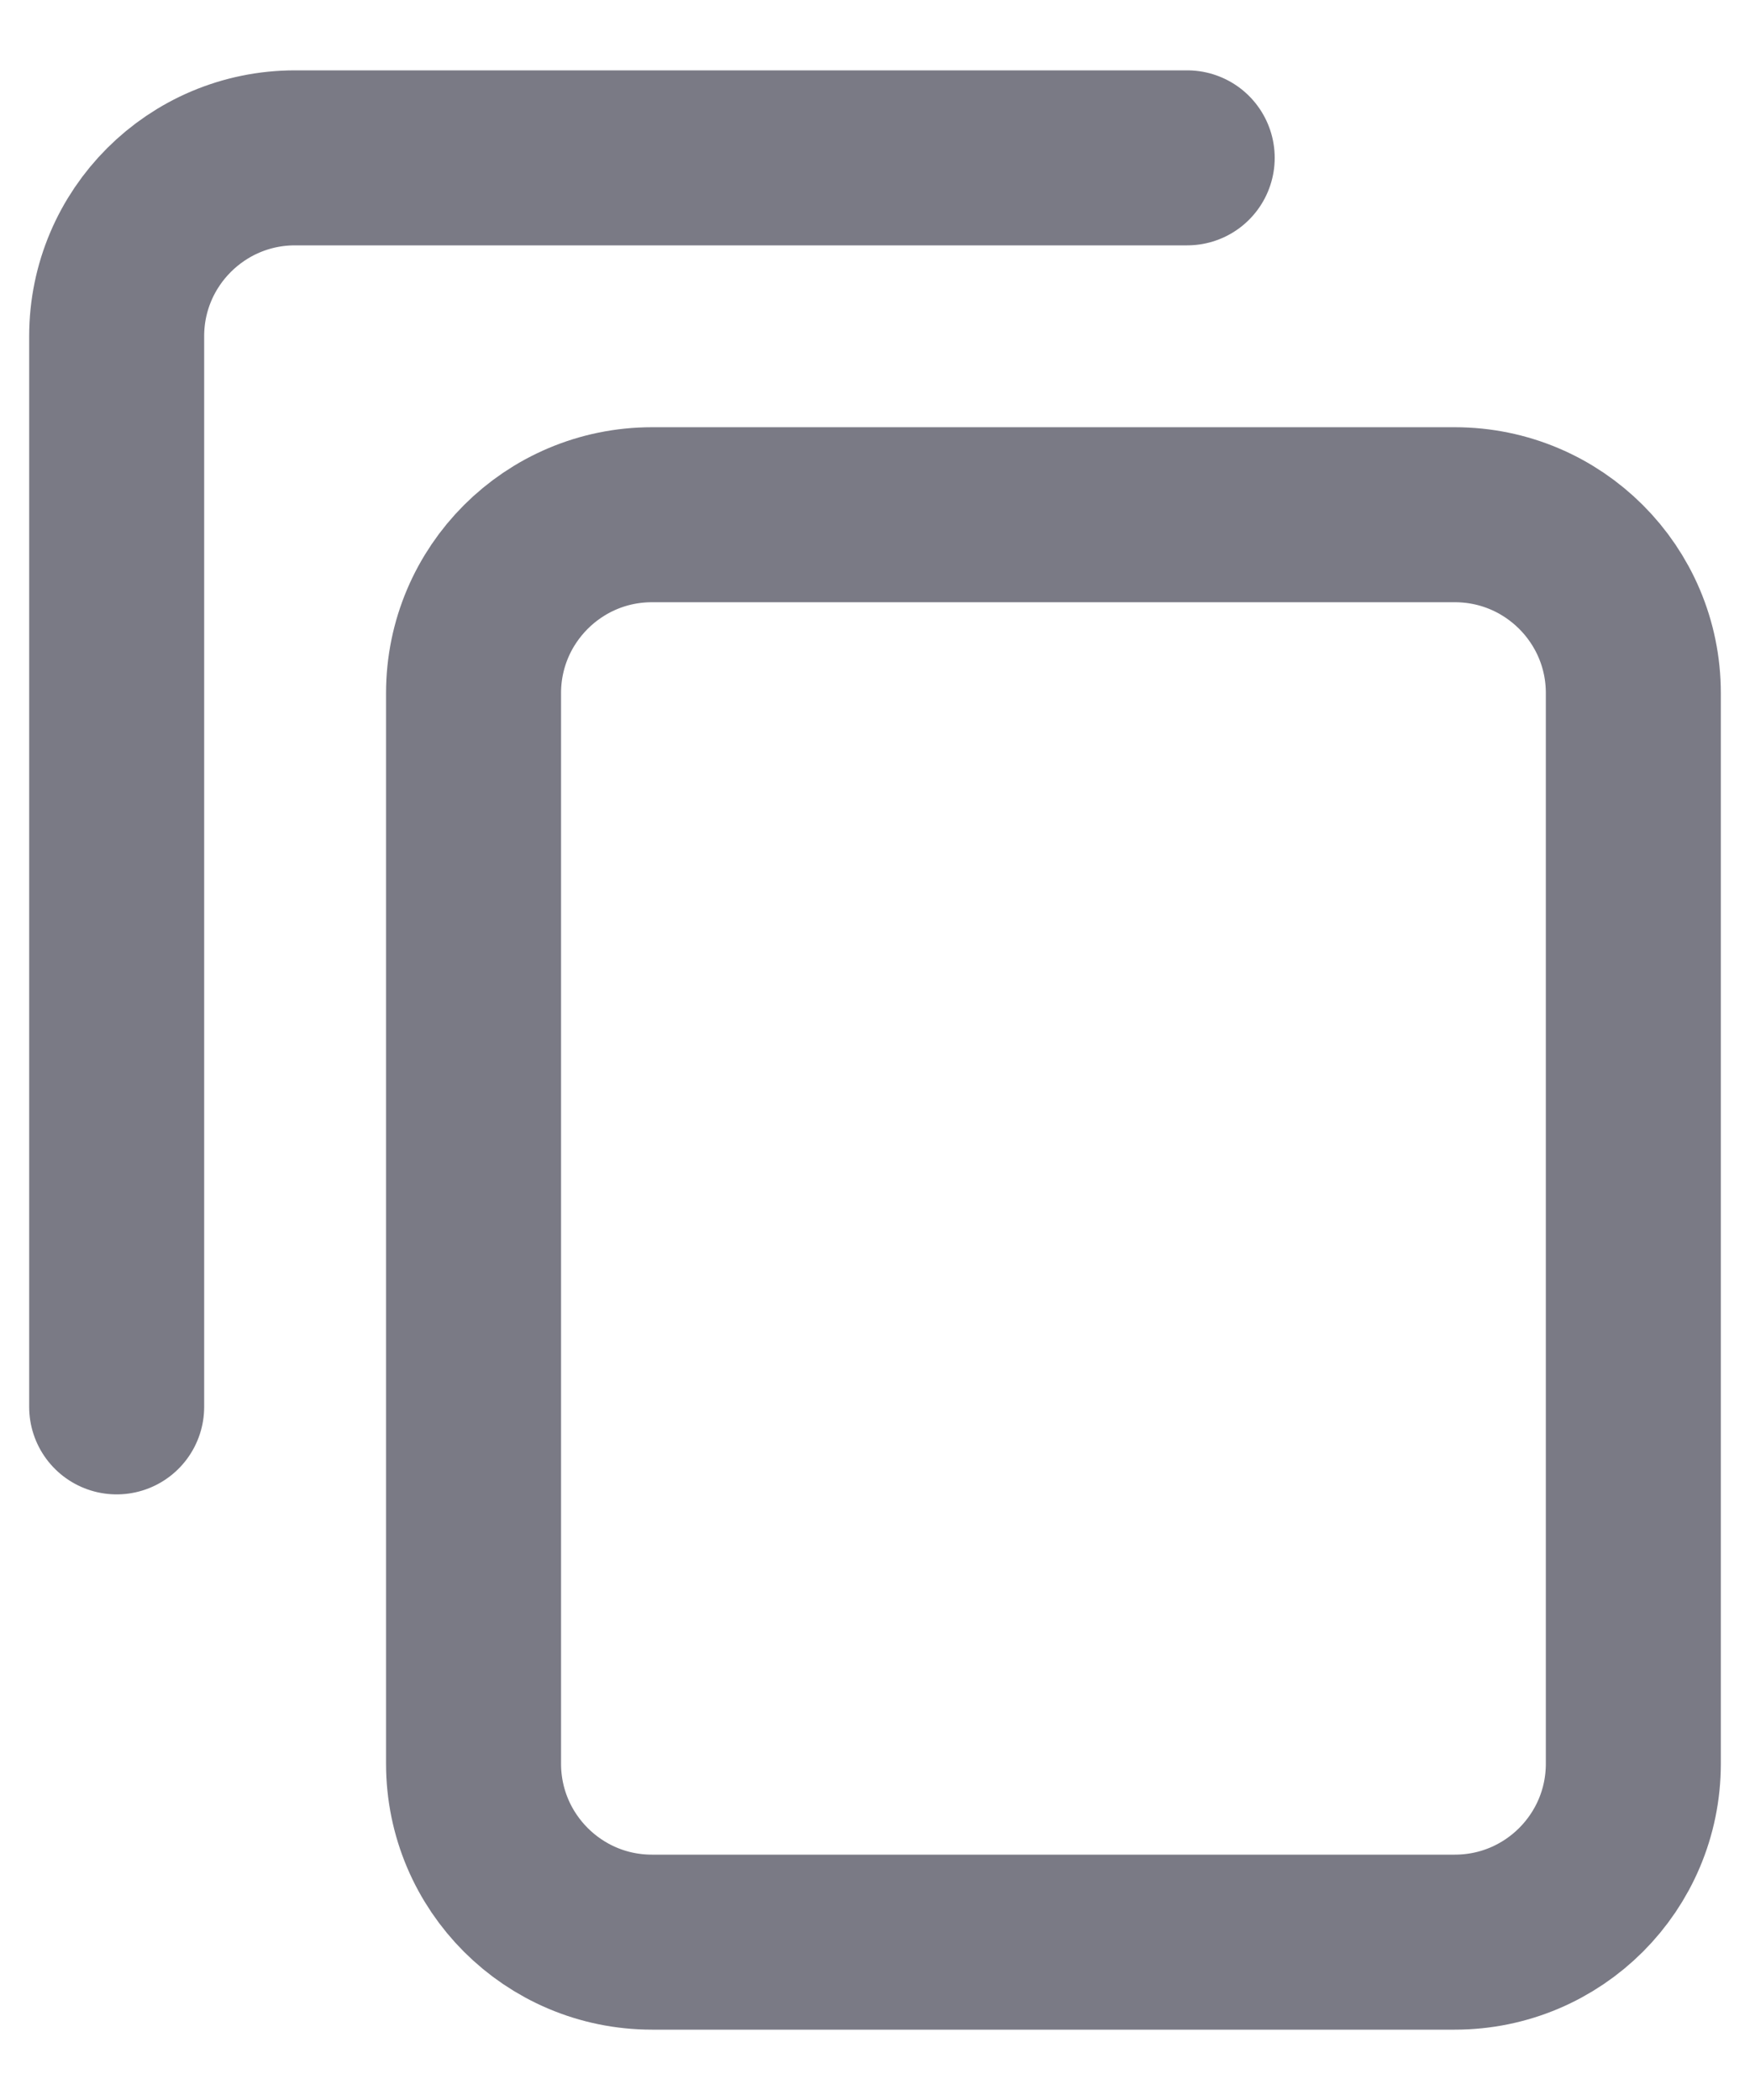 <svg width="15" height="18" viewBox="0 0 15 18" fill="none" xmlns="http://www.w3.org/2000/svg">
    <path d="M1 12.059V2.882C1 2.038 1.685 1.353 2.529 1.353H10.176M5.588 16.647H12.47C13.315 16.647 14 15.962 14 15.117V5.941C14 5.097 13.315 4.412 12.47 4.412H5.588C4.744 4.412 4.059 5.097 4.059 5.941V15.117C4.059 15.962 4.744 16.647 5.588 16.647Z" stroke="#7A7A85" stroke-width="1.5" stroke-linecap="round" stroke-linejoin="round"/>
</svg>
